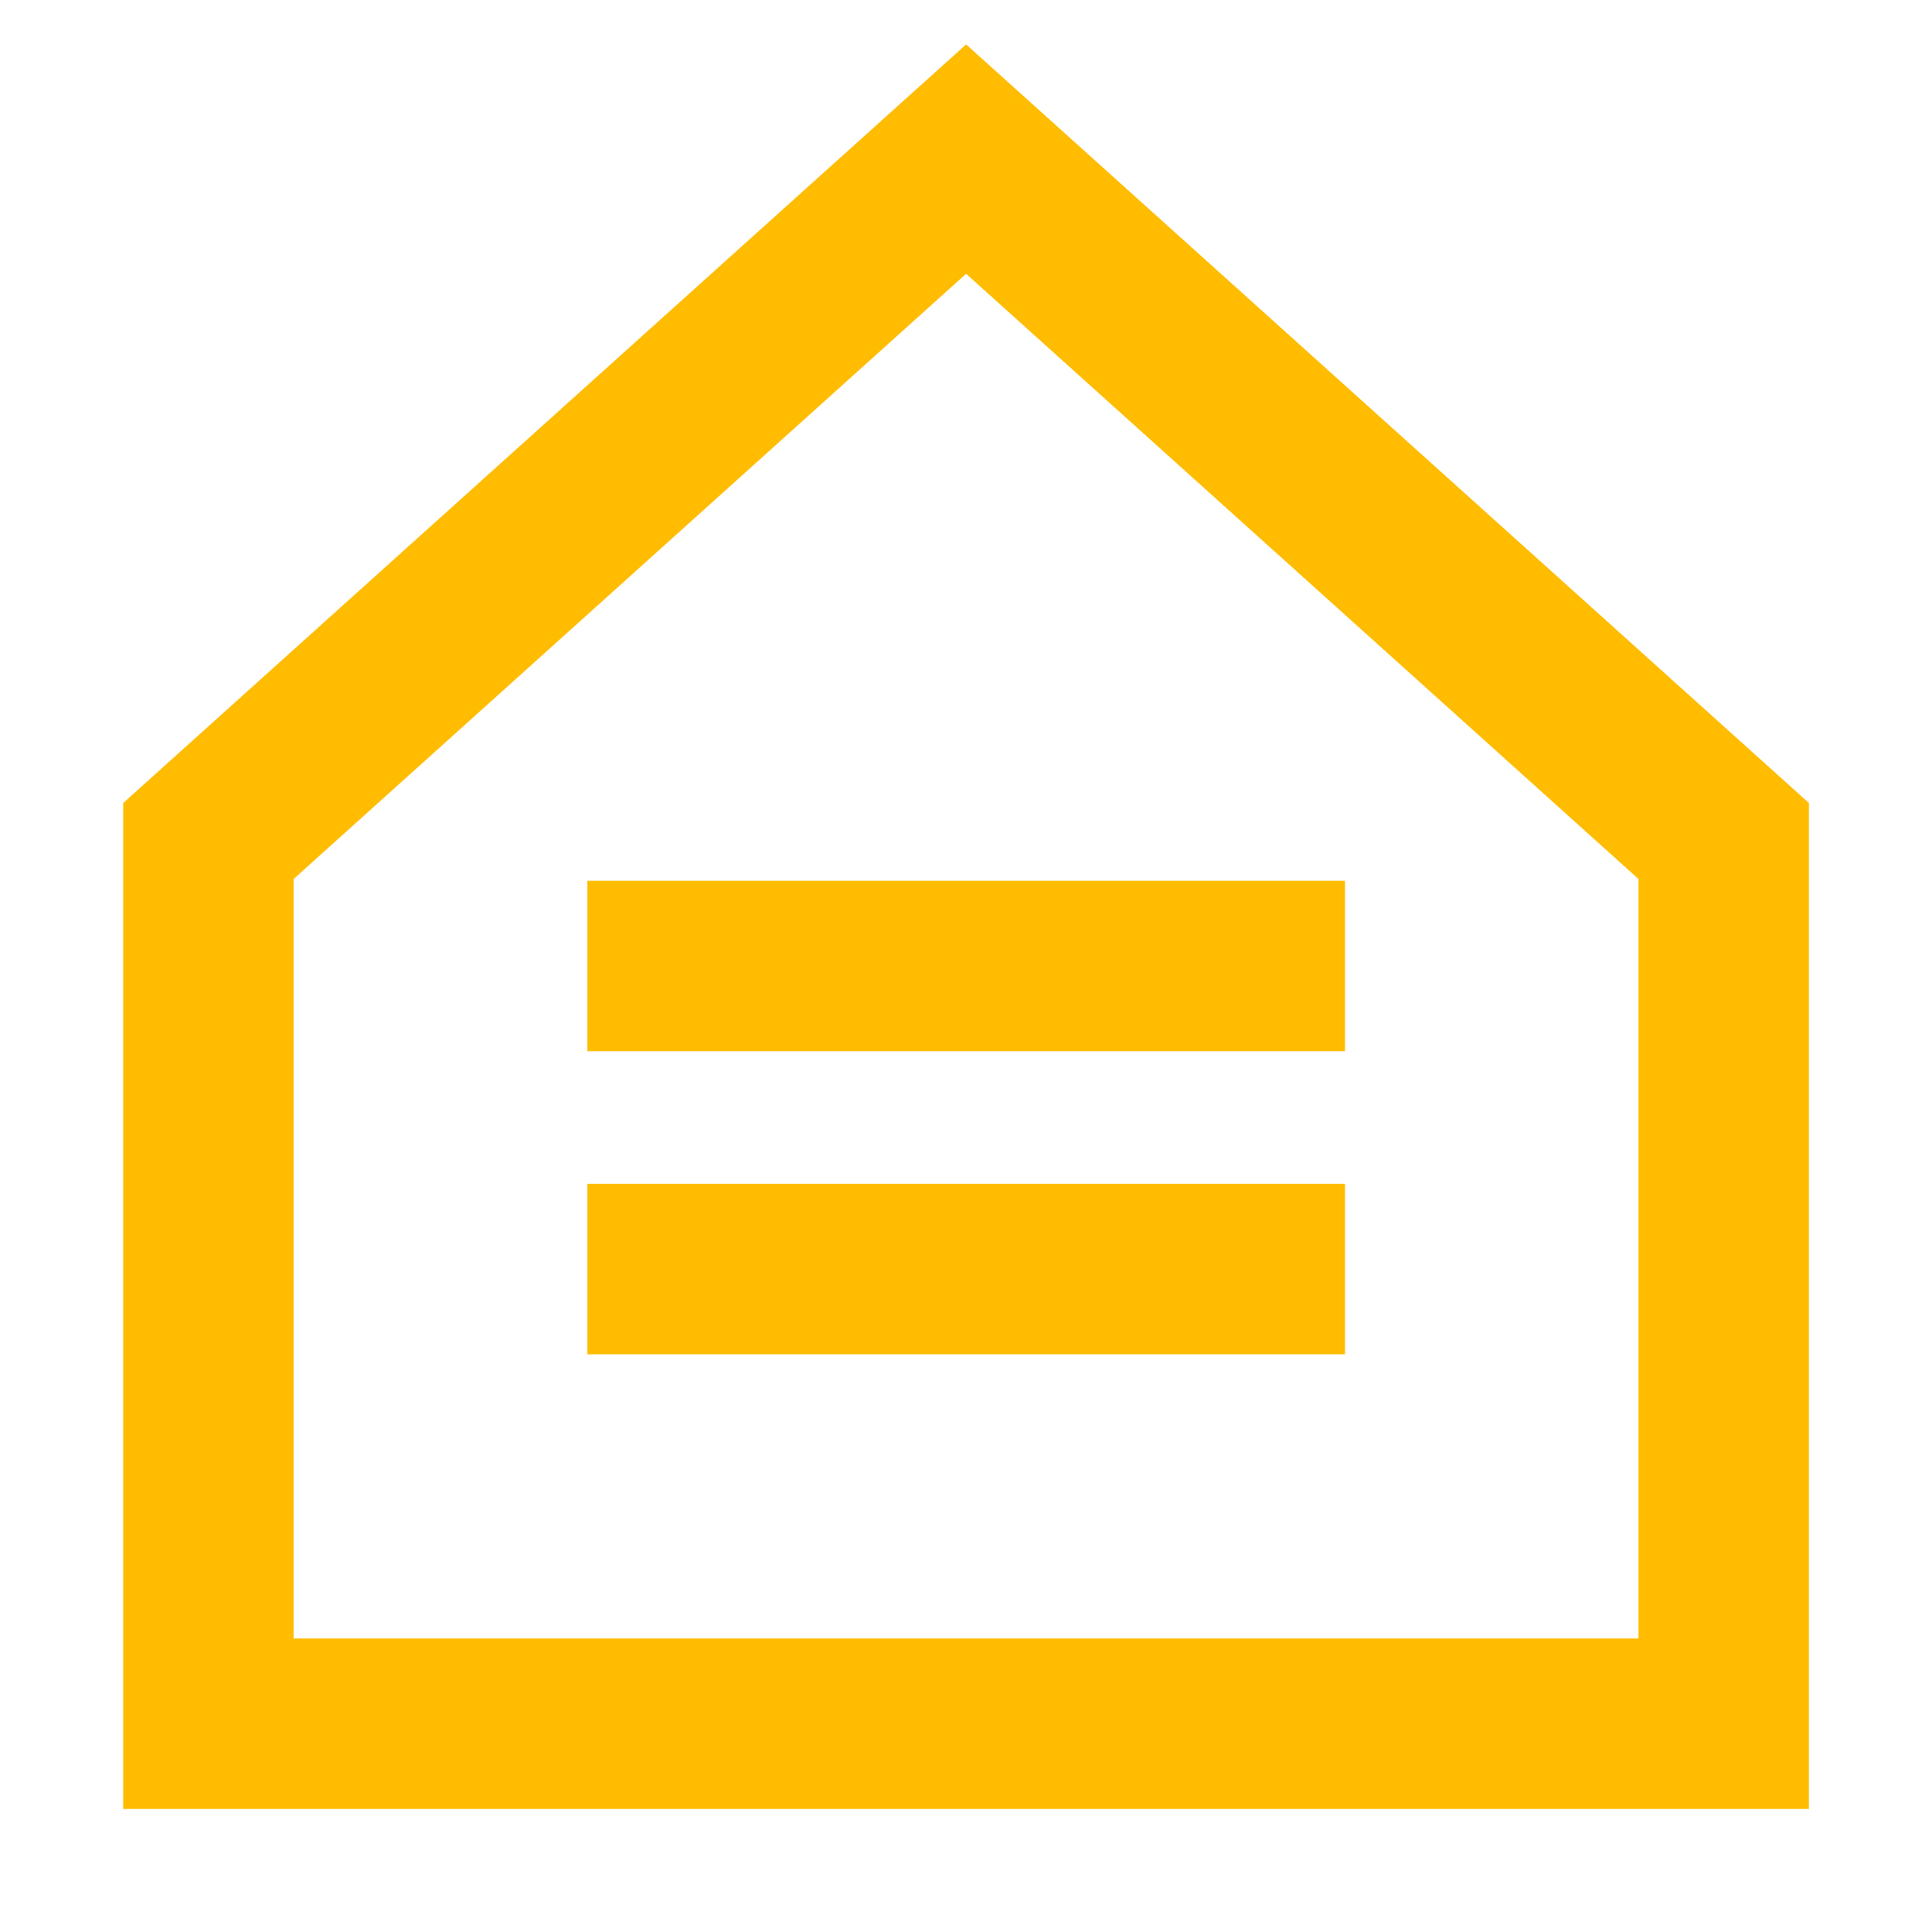 <svg width="17" height="17" viewBox="0 0 17 17" fill="none" xmlns="http://www.w3.org/2000/svg">
<path d="M15.167 15.167H1.834V7.4L8.501 1.4L15.167 7.4V15.167Z" stroke="#FFBC00" stroke-width="1.5"/>
<path d="M5.168 8.5H11.835" stroke="#FFBC00" stroke-width="1.5"/>
<path d="M5.168 11.167H11.835" stroke="#FFBC00" stroke-width="1.5"/>
</svg>

